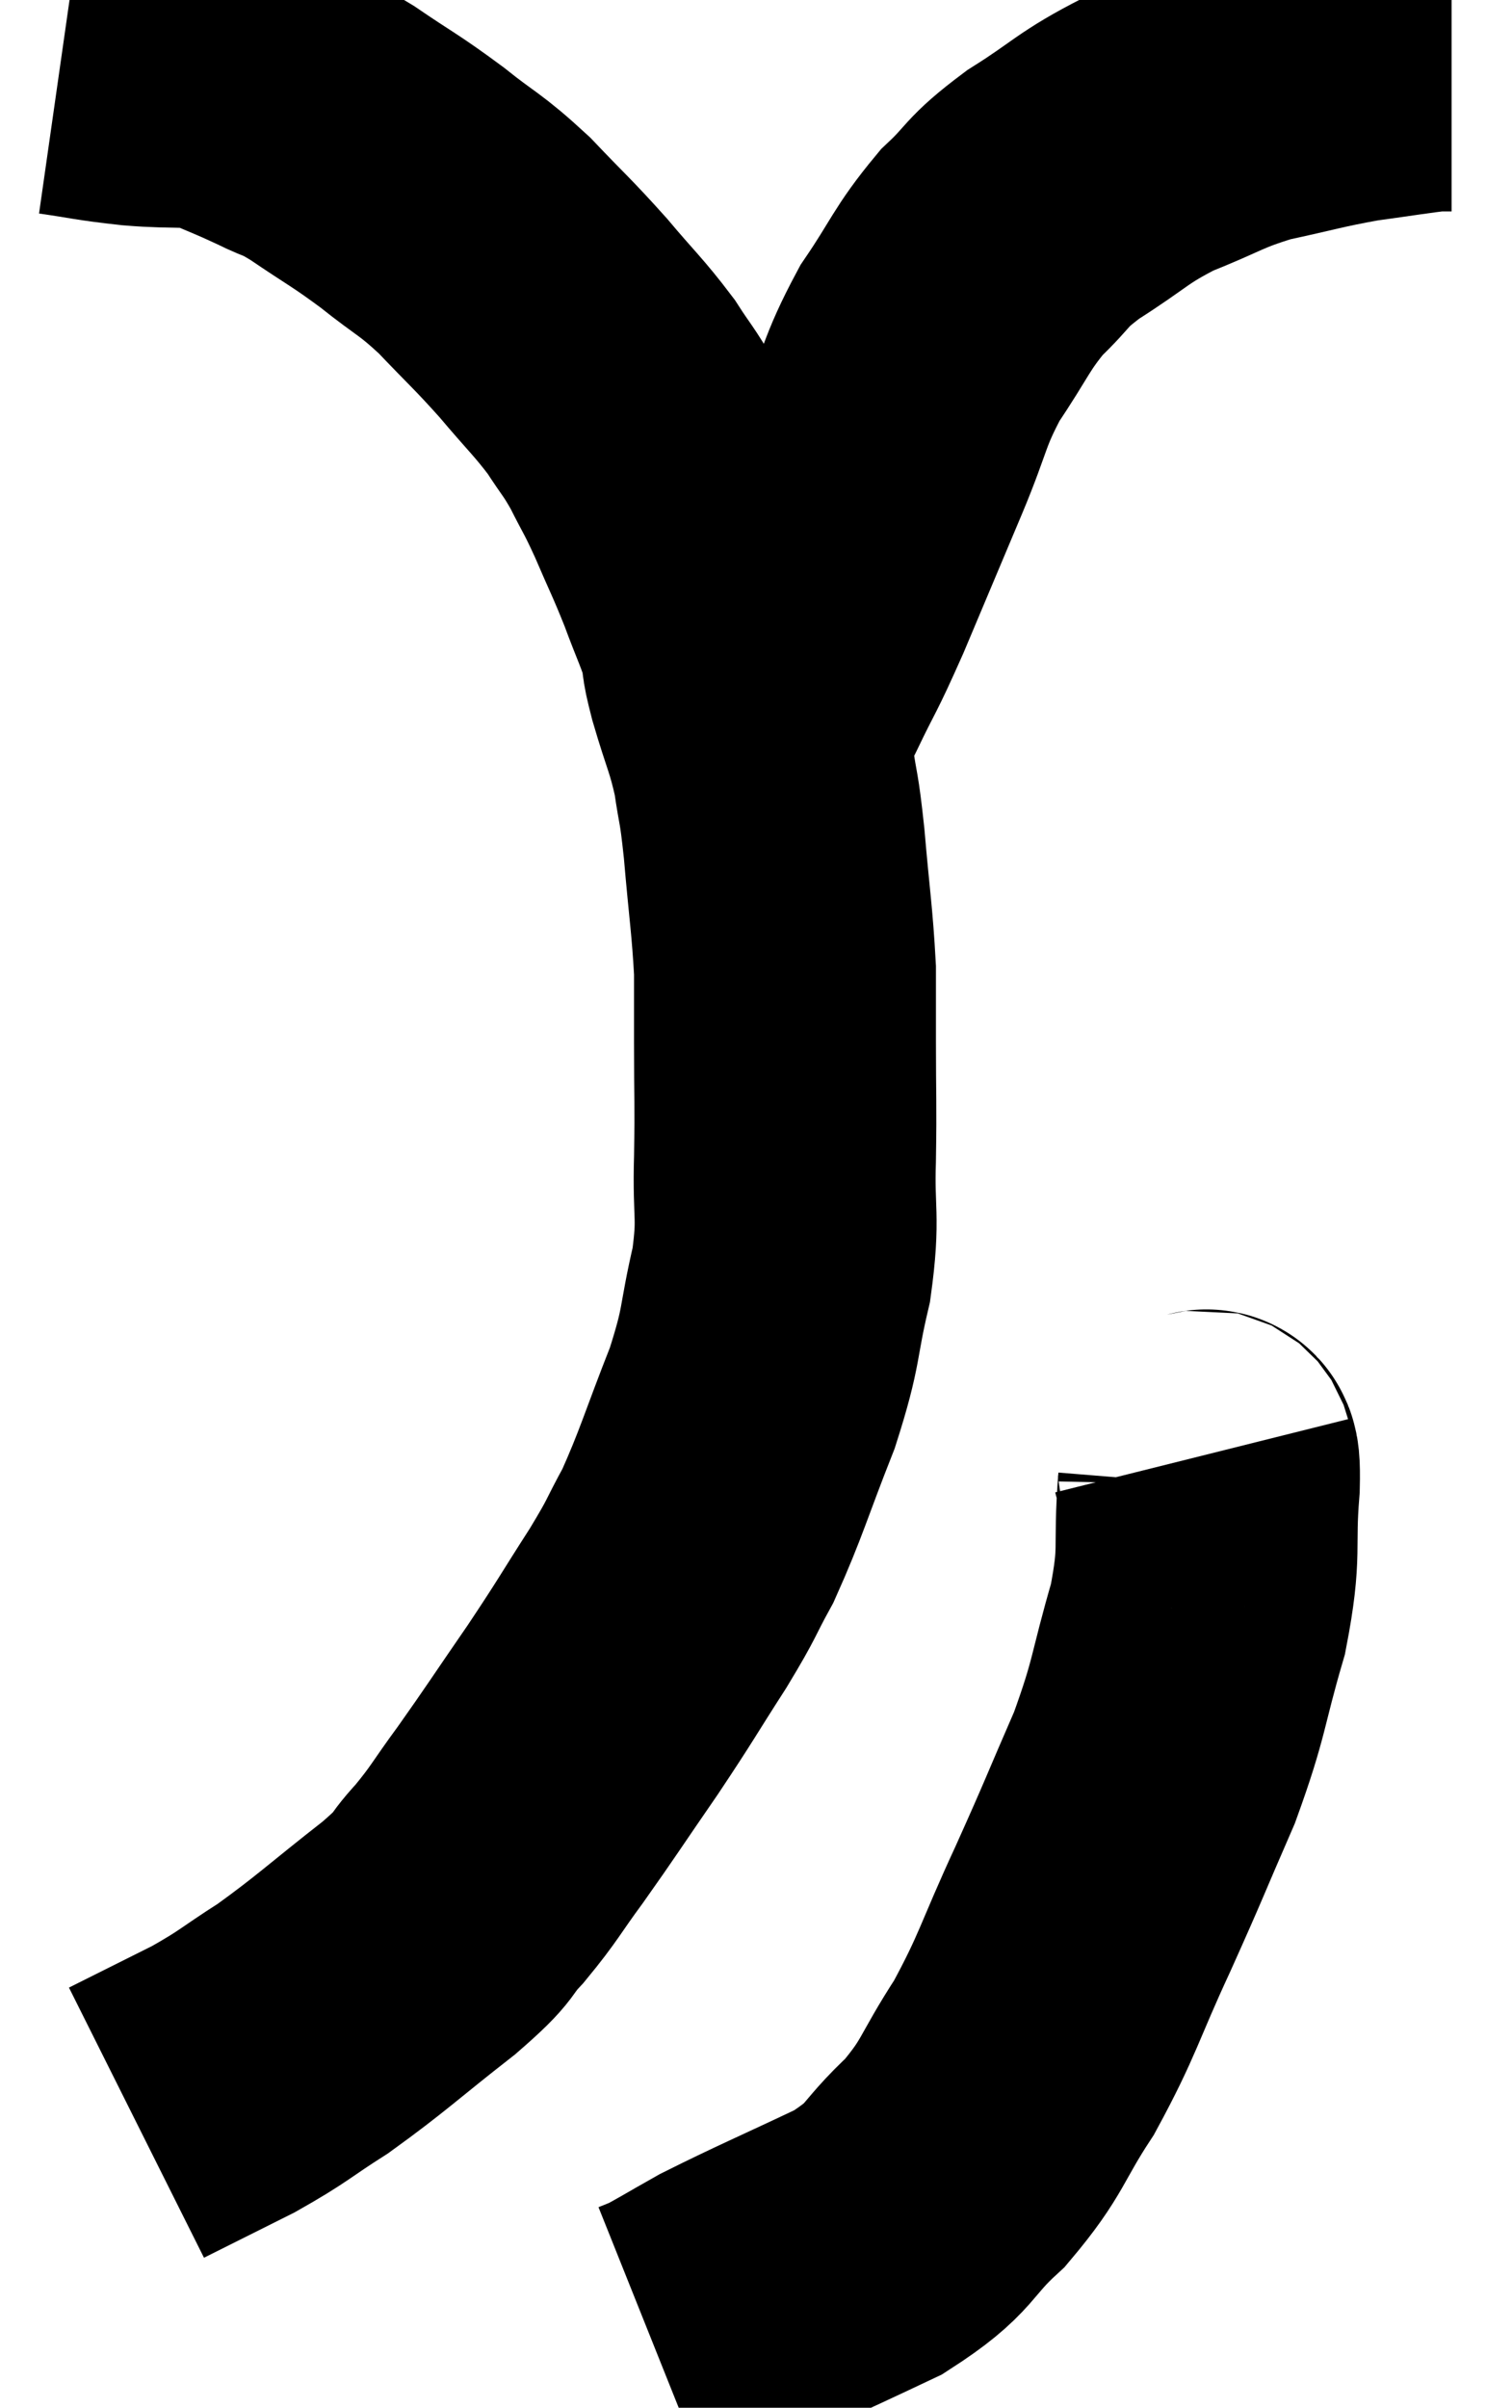 <svg xmlns="http://www.w3.org/2000/svg" viewBox="9.68 4.46 25.04 39.86" width="25.04" height="39.86"><path d="M 10.68 5.52 C 11.31 5.61, 11.265 5.625, 11.94 5.7 C 12.66 5.76, 12.78 5.685, 13.38 5.82 C 13.86 6.03, 13.89 6.03, 14.34 6.24 C 14.76 6.45, 14.64 6.33, 15.18 6.66 C 15.84 7.11, 15.87 7.095, 16.5 7.56 C 17.1 8.04, 17.115 7.98, 17.7 8.52 C 18.27 9.12, 18.315 9.135, 18.84 9.72 C 19.32 10.29, 19.425 10.365, 19.8 10.86 C 20.07 11.28, 20.085 11.25, 20.34 11.7 C 20.58 12.18, 20.565 12.105, 20.82 12.66 C 21.09 13.29, 21.12 13.32, 21.36 13.92 C 21.57 14.49, 21.645 14.61, 21.78 15.06 C 21.84 15.39, 21.765 15.195, 21.9 15.72 C 22.11 16.44, 22.17 16.485, 22.32 17.16 C 22.41 17.79, 22.41 17.58, 22.5 18.42 C 22.59 19.47, 22.635 19.695, 22.68 20.52 C 22.68 21.12, 22.68 20.94, 22.68 21.72 C 22.68 22.68, 22.695 22.68, 22.68 23.64 C 22.65 24.6, 22.755 24.57, 22.62 25.56 C 22.38 26.58, 22.485 26.52, 22.14 27.6 C 21.69 28.74, 21.63 29.01, 21.24 29.88 C 20.91 30.48, 21.015 30.36, 20.58 31.08 C 20.04 31.92, 20.07 31.905, 19.5 32.76 C 18.9 33.63, 18.81 33.78, 18.3 34.5 C 17.88 35.07, 17.88 35.13, 17.46 35.64 C 17.04 36.09, 17.31 35.94, 16.62 36.54 C 15.66 37.29, 15.51 37.455, 14.7 38.04 C 14.04 38.46, 14.07 38.49, 13.38 38.88 C 12.66 39.24, 12.3 39.42, 11.94 39.6 C 11.94 39.6, 11.94 39.6, 11.94 39.6 L 11.94 39.6" fill="none" stroke="black" stroke-width="5"></path><path d="M 22.26 16.2 C 22.23 16.23, 22.11 16.365, 22.2 16.26 C 22.41 16.02, 22.335 16.275, 22.62 15.78 C 22.98 15.03, 22.92 15.225, 23.34 14.28 C 23.82 13.14, 23.865 13.035, 24.3 12 C 24.69 11.07, 24.63 10.98, 25.08 10.14 C 25.59 9.39, 25.59 9.255, 26.1 8.64 C 26.61 8.16, 26.46 8.175, 27.12 7.68 C 27.93 7.17, 27.915 7.08, 28.74 6.66 C 29.58 6.33, 29.58 6.255, 30.42 6 C 31.26 5.82, 31.35 5.775, 32.1 5.64 C 32.76 5.55, 33.015 5.505, 33.42 5.46 L 33.72 5.46" fill="none" stroke="black" stroke-width="5"></path><path d="M 29.58 28.56 C 29.64 28.8, 29.715 28.365, 29.7 29.04 C 29.61 30.15, 29.745 30.09, 29.52 31.26 C 29.16 32.49, 29.235 32.52, 28.8 33.72 C 28.29 34.89, 28.32 34.86, 27.78 36.06 C 27.21 37.29, 27.21 37.47, 26.64 38.52 C 26.07 39.39, 26.145 39.495, 25.5 40.26 C 24.78 40.92, 24.99 40.98, 24.06 41.58 C 22.92 42.12, 22.59 42.255, 21.78 42.66 C 21.3 42.93, 21.135 43.035, 20.82 43.2 L 20.52 43.32" fill="none" stroke="black" stroke-width="5"></path></svg>
